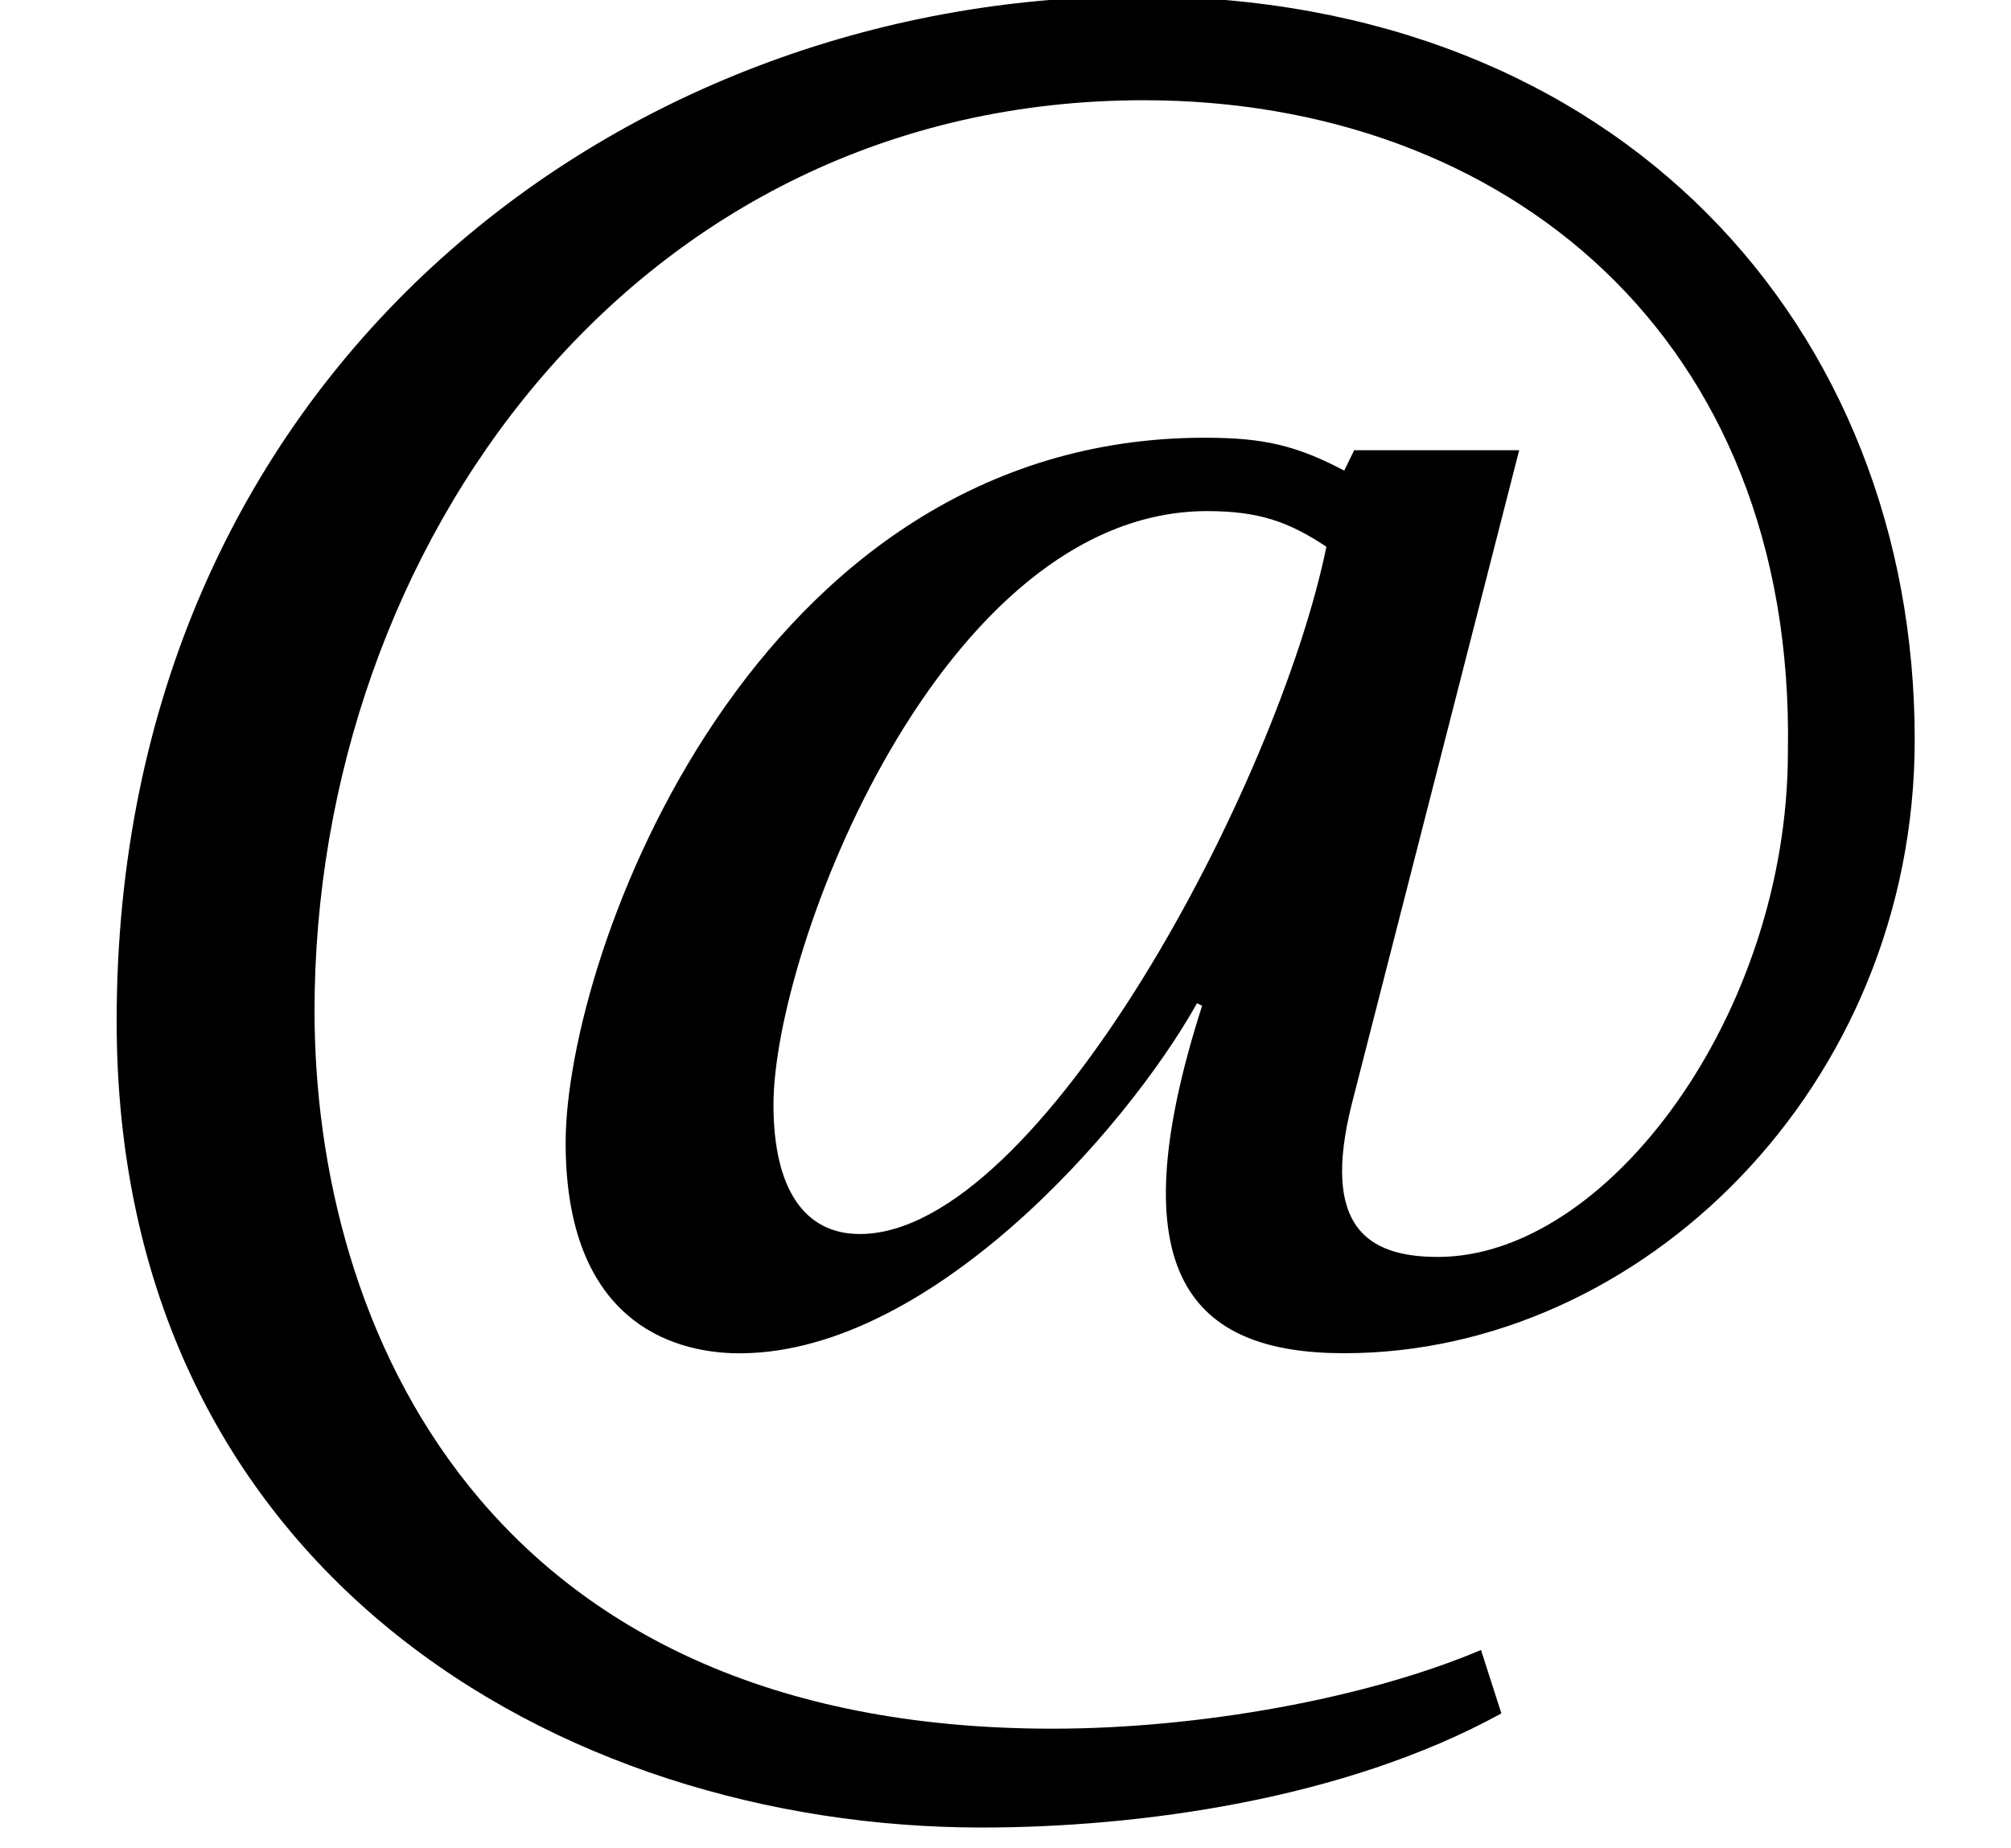 <?xml version='1.0' encoding='UTF-8'?>
<!-- This file was generated by dvisvgm 2.6 -->
<svg height='7.983pt' version='1.1' viewBox='30.598 25.779 8.689 7.983' width='8.689pt' xmlns='http://www.w3.org/2000/svg' xmlns:xlink='http://www.w3.org/1999/xlink'>
<defs>
<path d='M3.715 -2.4C3.474 -2.4 3.342 -2.597 3.342 -2.959C3.342 -3.627 4.065 -5.523 5.216 -5.523C5.435 -5.523 5.566 -5.479 5.731 -5.369C5.523 -4.35 4.493 -2.4 3.715 -2.4ZM5.851 -5.786L5.808 -5.698C5.599 -5.808 5.457 -5.84 5.205 -5.84C3.254 -5.84 2.444 -3.605 2.444 -2.794C2.444 -2.082 2.838 -1.896 3.167 -1.885C4 -1.863 4.865 -2.849 5.172 -3.397L5.194 -3.386C4.821 -2.224 5.15 -1.885 5.808 -1.885C7.09 -1.885 8.273 -3.035 8.273 -4.536C8.273 -6.312 7.002 -7.747 4.92 -7.747C2.663 -7.747 0.504 -6.103 0.504 -3.32C0.504 -0.953 2.411 0.164 4.241 0.164C4.92 0.164 5.808 0.044 6.487 -0.329L6.399 -0.603C5.906 -0.394 5.183 -0.263 4.547 -0.263C2.082 -0.263 1.359 -2.016 1.359 -3.364C1.359 -5.369 2.739 -7.298 4.942 -7.298C6.498 -7.298 7.758 -6.279 7.725 -4.482C7.725 -3.353 6.947 -2.301 6.213 -2.301C5.906 -2.301 5.709 -2.433 5.84 -2.959L6.564 -5.786H5.851Z' id='g1-64'/>
</defs>
<g id='page1'>
<use x='30.598' xlink:href='#g1-64' y='33.51'/>
</g>
</svg>